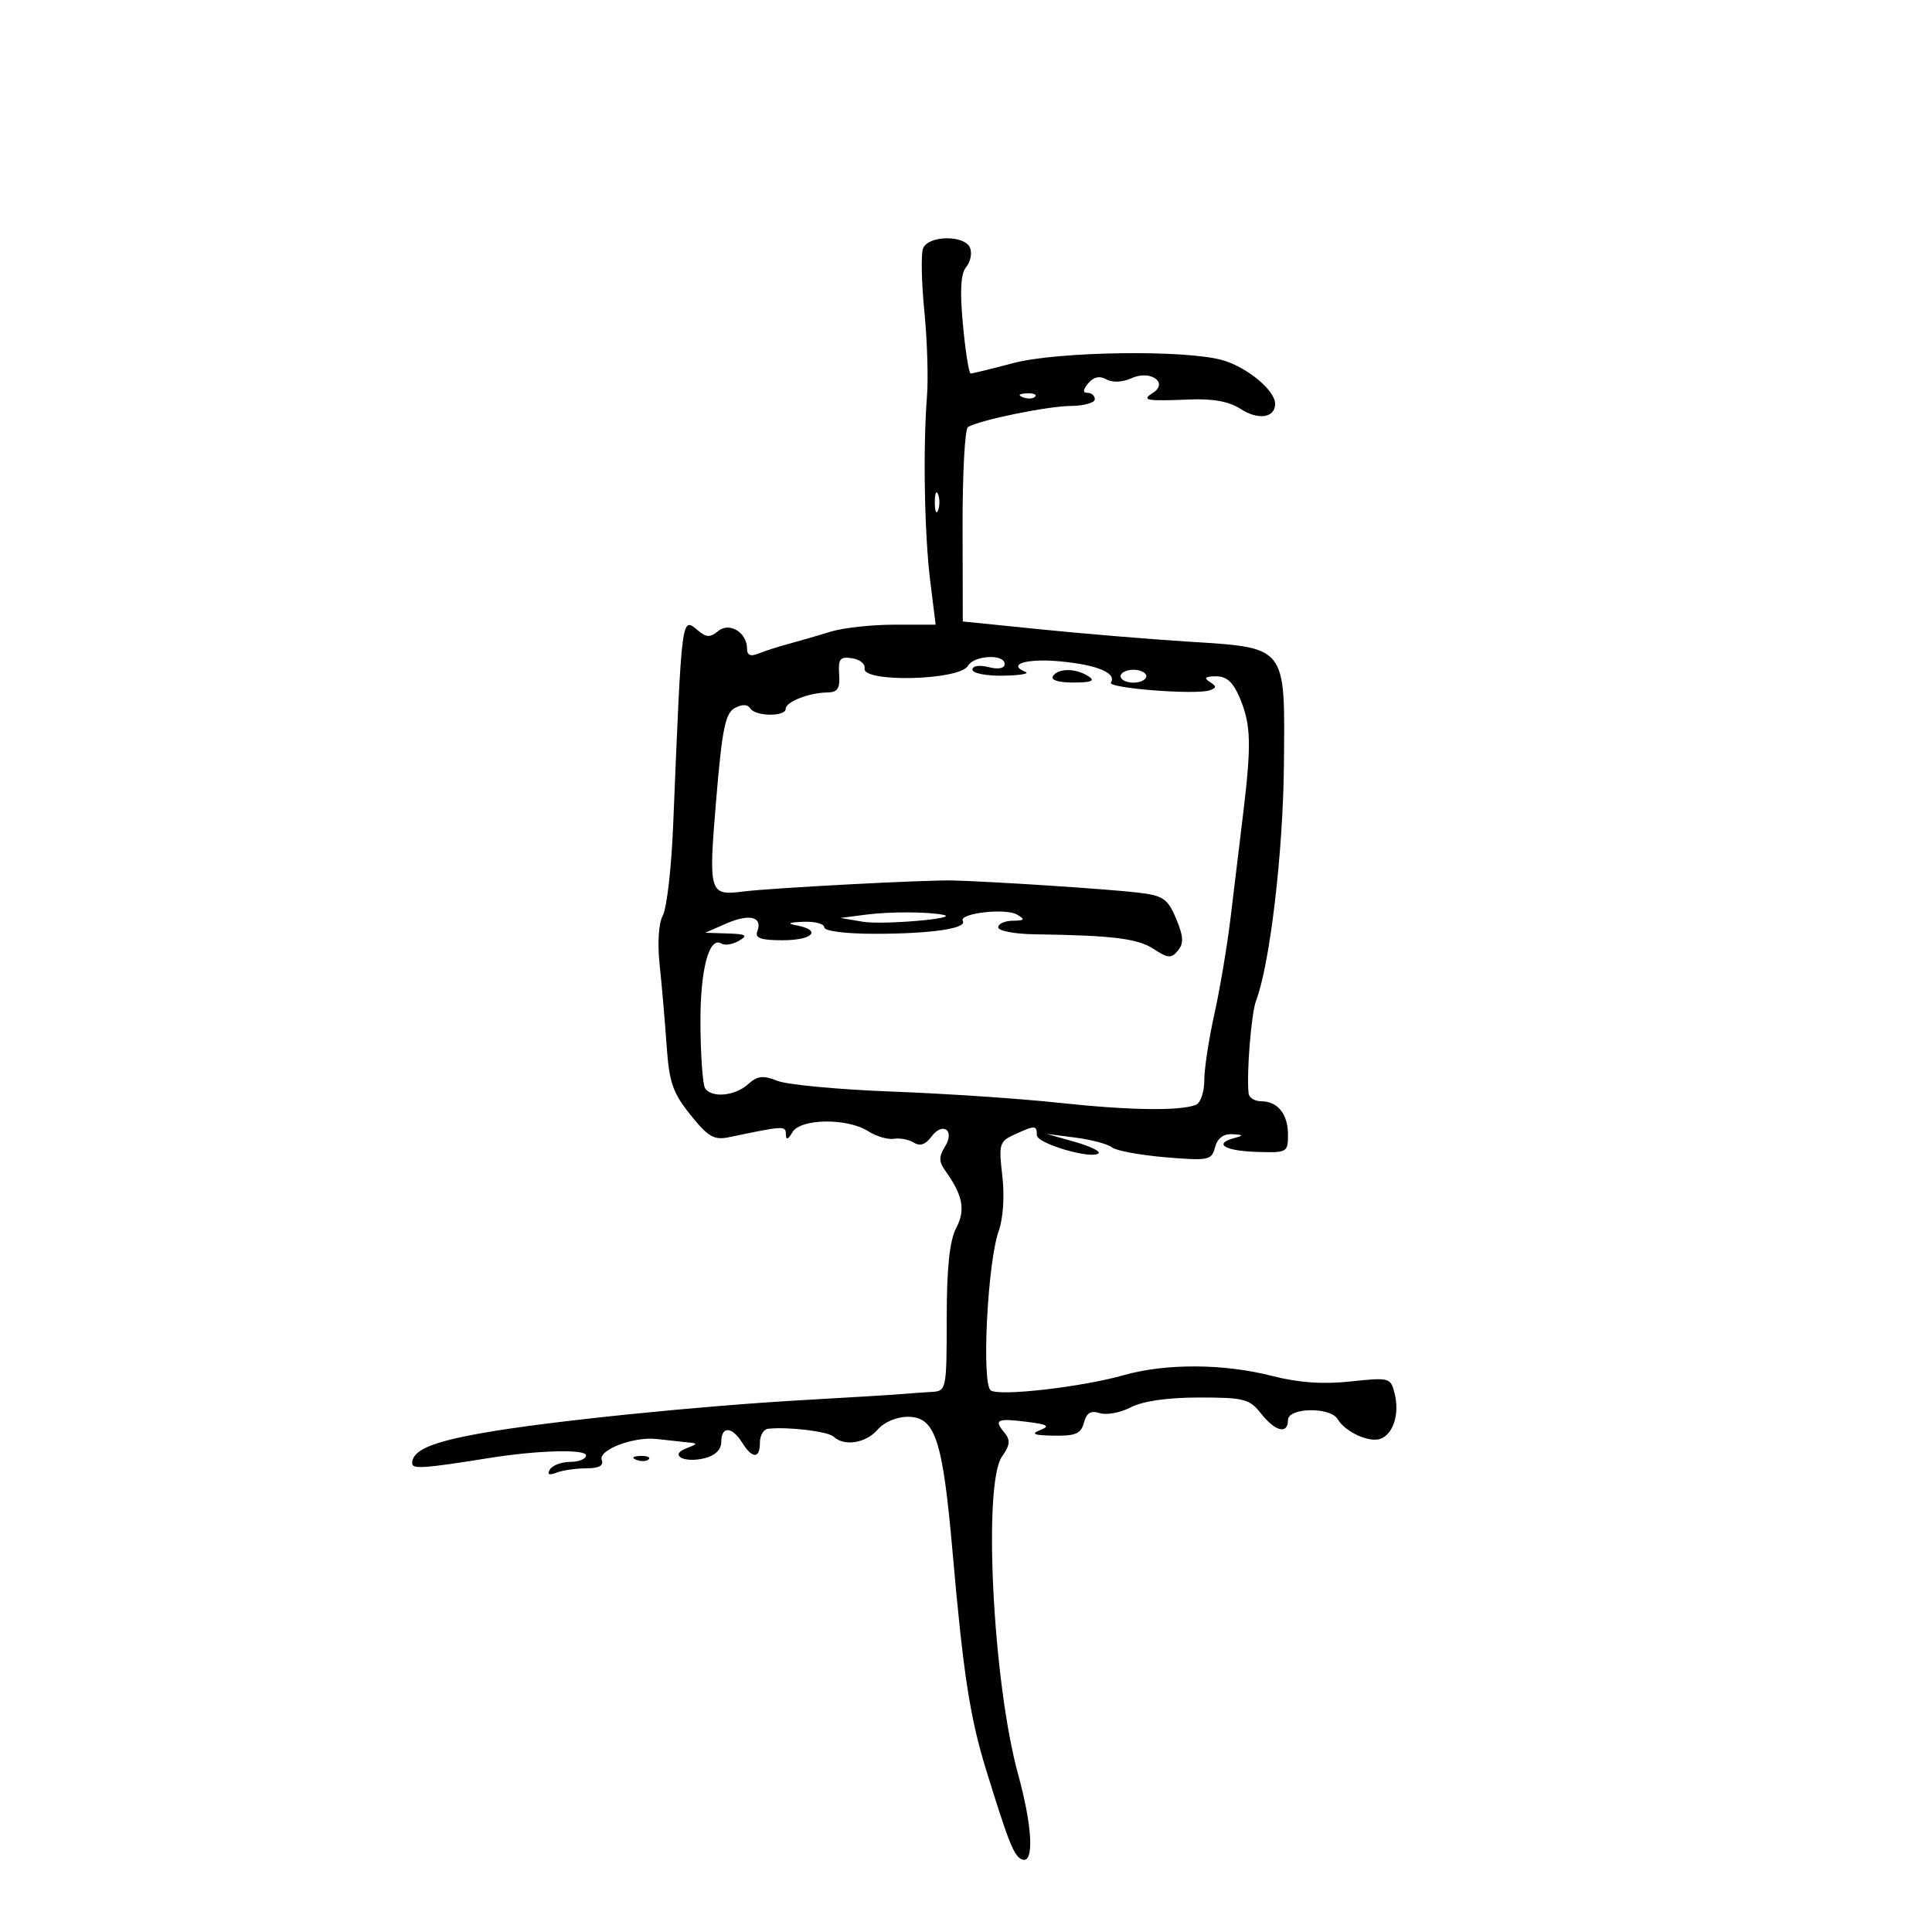 <svg xmlns="http://www.w3.org/2000/svg" width="300" height="300" viewBox="0 0 300 300" version="1.1">
	<path d="M 143.331 38.579 C 142.998 39.447, 143.089 43.835, 143.533 48.329 C 143.977 52.823, 144.161 58.750, 143.943 61.500 C 143.305 69.535, 143.541 82.962, 144.448 90.250 L 145.289 97 138.888 97 C 135.367 97, 130.915 97.487, 128.993 98.083 C 127.072 98.679, 124.150 99.527, 122.500 99.968 C 120.850 100.409, 118.713 101.095, 117.750 101.492 C 116.545 101.989, 116 101.752, 116 100.729 C 116 98.201, 113.260 96.539, 111.500 98 C 110.302 98.994, 109.693 98.990, 108.476 97.980 C 105.784 95.746, 105.903 94.833, 104.522 128.282 C 104.255 134.762, 103.539 140.993, 102.931 142.129 C 102.265 143.373, 102.067 146.441, 102.431 149.847 C 102.764 152.956, 103.248 158.558, 103.508 162.296 C 103.909 168.083, 104.460 169.690, 107.221 173.125 C 109.975 176.553, 110.879 177.072, 113.231 176.580 C 121.808 174.784, 122 174.775, 122.030 176.137 C 122.051 177.081, 122.363 176.982, 123.045 175.813 C 124.293 173.674, 131.539 173.571, 134.798 175.646 C 136.062 176.451, 137.862 176.983, 138.798 176.830 C 139.734 176.676, 141.131 176.945, 141.902 177.428 C 142.842 178.017, 143.725 177.729, 144.585 176.553 C 146.369 174.113, 148.339 175.484, 146.737 178.050 C 145.771 179.596, 145.776 180.374, 146.760 181.753 C 149.532 185.642, 149.954 187.859, 148.467 190.712 C 147.447 192.667, 147.010 196.862, 147.006 204.750 C 147 215.710, 146.942 216.003, 144.750 216.129 C 143.512 216.200, 141.375 216.353, 140 216.469 C 138.625 216.586, 131.875 216.999, 125 217.388 C 108.413 218.327, 85.317 220.686, 75.056 222.490 C 67.015 223.904, 64 225.196, 64 227.227 C 64 228.148, 65.854 228.019, 76 226.393 C 83.463 225.196, 91 224.993, 91 225.987 C 91 226.544, 89.902 227, 88.559 227 C 87.216 227, 85.793 227.526, 85.395 228.170 C 84.902 228.968, 85.227 229.127, 86.418 228.670 C 87.378 228.301, 89.463 228, 91.050 228 C 92.996 228, 93.776 227.580, 93.442 226.710 C 92.843 225.148, 98.409 223.028, 102 223.450 C 103.375 223.612, 105.400 223.834, 106.500 223.943 C 108.449 224.135, 108.450 224.160, 106.566 224.898 C 103.837 225.967, 106.232 227.231, 109.454 226.422 C 111.059 226.019, 112 225.084, 112 223.892 C 112 221.420, 113.655 221.475, 115.232 224 C 116.828 226.556, 118 226.556, 118 224 C 118 222.900, 118.563 221.937, 119.250 221.860 C 122.352 221.513, 128.589 222.265, 129.450 223.090 C 131.068 224.640, 134.474 224.095, 136.268 222 C 137.273 220.826, 139.218 220, 140.977 220 C 145.219 220, 146.382 223.521, 147.914 241 C 149.571 259.913, 150.618 266.710, 153.124 274.823 C 156.679 286.332, 157.487 288.329, 158.761 288.754 C 160.610 289.370, 160.316 283.610, 158.083 275.480 C 154.174 261.247, 152.614 230.424, 155.587 226.180 C 156.857 224.366, 156.928 223.619, 155.944 222.433 C 154.289 220.438, 154.808 220.197, 159.500 220.786 C 162.720 221.189, 163.110 221.441, 161.500 222.073 C 160.009 222.659, 160.553 222.877, 163.633 222.930 C 167.017 222.987, 167.866 222.621, 168.313 220.910 C 168.711 219.390, 169.382 218.987, 170.778 219.430 C 171.834 219.765, 174.003 219.358, 175.598 218.525 C 177.450 217.560, 181.279 217.010, 186.177 217.006 C 193.179 217.001, 194.028 217.220, 195.821 219.500 C 198.023 222.299, 200 222.772, 200 220.500 C 200 218.559, 206.567 218.435, 207.700 220.354 C 208.889 222.366, 212.639 224.076, 214.389 223.404 C 216.383 222.639, 217.344 219.507, 216.552 216.352 C 215.942 213.921, 215.745 213.868, 209.705 214.515 C 205.419 214.974, 201.624 214.704, 197.493 213.645 C 190.015 211.730, 181.023 211.686, 174.500 213.534 C 167.982 215.380, 155.352 216.835, 153.858 215.912 C 152.394 215.007, 153.323 196.110, 155.074 191.164 C 155.777 189.178, 156.005 185.702, 155.637 182.571 C 155.057 177.638, 155.176 177.241, 157.557 176.156 C 160.745 174.703, 161 174.712, 161 176.273 C 161 177.580, 169.579 180.088, 170.591 179.076 C 170.901 178.765, 169.208 177.962, 166.828 177.289 L 162.500 176.067 167 176.647 C 169.475 176.965, 172.024 177.648, 172.664 178.164 C 173.304 178.680, 177.041 179.371, 180.968 179.701 C 187.681 180.263, 188.143 180.170, 188.671 178.150 C 189.040 176.741, 189.968 176.040, 191.367 176.116 C 193.057 176.208, 193.136 176.327, 191.750 176.689 C 188.378 177.571, 190.046 178.684, 195 178.860 C 199.859 179.032, 200 178.957, 200 176.218 C 200 172.986, 198.402 171, 195.800 171 C 194.810 171, 193.944 170.438, 193.876 169.750 C 193.555 166.517, 194.300 157.341, 195.042 155.389 C 197.199 149.717, 199.247 132.331, 199.368 118.671 C 199.533 100.110, 199.928 100.611, 184.329 99.621 C 178.373 99.243, 168.100 98.386, 161.500 97.717 L 149.500 96.500 149.470 81.673 C 149.453 73.519, 149.827 66.607, 150.301 66.314 C 152.034 65.243, 162.604 63.070, 166.250 63.036 C 168.313 63.016, 170 62.550, 170 62 C 170 61.450, 169.495 61, 168.878 61 C 168.098 61, 168.132 60.546, 168.989 59.513 C 169.815 58.517, 170.744 58.317, 171.798 58.907 C 172.746 59.438, 174.302 59.364, 175.713 58.721 C 178.637 57.389, 181.529 59.422, 178.992 61.026 C 177.179 62.172, 177.980 62.311, 184.781 62.030 C 188.339 61.882, 190.895 62.356, 192.612 63.482 C 195.358 65.281, 198 64.900, 198 62.706 C 198 60.640, 193.730 57.073, 189.910 55.947 C 184.258 54.281, 164.296 54.546, 157.356 56.378 C 153.976 57.270, 150.992 58, 150.723 58 C 150.455 58, 149.917 54.607, 149.528 50.460 C 149.029 45.136, 149.175 42.494, 150.023 41.473 C 150.683 40.677, 150.963 39.345, 150.643 38.513 C 149.855 36.459, 144.125 36.511, 143.331 38.579 M 158.813 61.683 C 159.534 61.972, 160.397 61.936, 160.729 61.604 C 161.061 61.272, 160.471 61.036, 159.417 61.079 C 158.252 61.127, 158.015 61.364, 158.813 61.683 M 145.158 78 C 145.158 79.375, 145.385 79.938, 145.662 79.250 C 145.940 78.563, 145.940 77.438, 145.662 76.750 C 145.385 76.063, 145.158 76.625, 145.158 78 M 130.303 104.687 C 130.457 106.892, 130.068 107.505, 128.500 107.525 C 125.623 107.561, 122 108.978, 122 110.067 C 122 111.322, 117.280 111.262, 116.498 109.997 C 116.098 109.350, 115.248 109.332, 114.099 109.947 C 112.627 110.735, 112.129 113.188, 111.210 124.171 C 109.993 138.717, 110.106 139.100, 115.414 138.434 C 119.917 137.869, 143.908 136.607, 148 136.720 C 154.476 136.898, 172.462 138.082, 176.832 138.617 C 180.639 139.083, 181.341 139.573, 182.632 142.661 C 183.776 145.400, 183.837 146.491, 182.909 147.610 C 181.880 148.850, 181.368 148.816, 179.147 147.361 C 176.656 145.729, 172.782 145.248, 160.750 145.080 C 157.588 145.036, 155 144.550, 155 144 C 155 143.450, 156.012 142.986, 157.250 142.970 C 159.119 142.944, 159.230 142.781, 157.906 142.007 C 156.120 140.963, 148.780 141.835, 149.504 143.006 C 150.222 144.168, 144.538 145, 135.875 145 C 131.292 145, 128 144.582, 128 144 C 128 143.450, 126.537 143.061, 124.750 143.136 C 122.400 143.235, 122.123 143.392, 123.750 143.706 C 127.669 144.461, 126.180 146, 121.531 146 C 118.114 146, 117.189 145.671, 117.600 144.601 C 118.460 142.360, 116.373 141.834, 112.805 143.393 L 109.500 144.837 113 144.949 C 115.890 145.041, 116.194 145.239, 114.742 146.085 C 113.775 146.648, 112.560 146.846, 112.042 146.526 C 110.079 145.313, 108.697 150.645, 108.764 159.179 C 108.802 163.987, 109.122 168.388, 109.475 168.960 C 110.447 170.532, 114.114 170.207, 116.146 168.368 C 117.606 167.046, 118.476 166.945, 120.724 167.835 C 122.251 168.440, 130.250 169.188, 138.500 169.498 C 146.750 169.808, 158.450 170.595, 164.500 171.248 C 175.384 172.421, 183.157 172.537, 185.691 171.565 C 186.411 171.289, 187 169.586, 187 167.781 C 187 165.976, 187.702 161.349, 188.560 157.500 C 189.419 153.650, 190.554 146.900, 191.084 142.500 C 191.613 138.100, 192.486 130.877, 193.023 126.448 C 194.338 115.609, 194.258 112.553, 192.551 108.468 C 191.489 105.925, 190.488 105.004, 188.801 105.015 C 187.159 105.026, 186.882 105.273, 187.834 105.876 C 188.946 106.581, 188.946 106.800, 187.834 107.193 C 185.735 107.935, 171.966 106.864, 172.499 106.001 C 173.414 104.522, 170.468 103.268, 164.764 102.709 C 159.482 102.192, 156.272 103.138, 159.244 104.336 C 159.935 104.614, 158.363 104.878, 155.750 104.921 C 153.137 104.964, 151 104.541, 151 103.981 C 151 103.393, 152.058 103.228, 153.500 103.589 C 155.040 103.976, 156 103.791, 156 103.108 C 156 101.505, 151.246 101.744, 150.300 103.394 C 148.998 105.665, 133.791 106.024, 134.250 103.774 C 134.387 103.099, 133.511 102.396, 132.303 102.211 C 130.447 101.927, 130.137 102.310, 130.303 104.687 M 163.500 105 C 163.129 105.601, 164.403 105.994, 166.691 105.985 C 169.519 105.973, 170.113 105.720, 169 105 C 167.044 103.736, 164.281 103.736, 163.500 105 M 174 105 C 174 105.550, 174.900 106, 176 106 C 177.100 106, 178 105.550, 178 105 C 178 104.450, 177.100 104, 176 104 C 174.900 104, 174 104.450, 174 105 M 134.500 142.021 L 130.500 142.542 134 143.131 C 137.044 143.643, 149.150 142.607, 146.500 142.061 C 144.075 141.562, 138.176 141.542, 134.500 142.021 M 98.813 226.683 C 99.534 226.972, 100.397 226.936, 100.729 226.604 C 101.061 226.272, 100.471 226.036, 99.417 226.079 C 98.252 226.127, 98.015 226.364, 98.813 226.683" stroke="none" fill="black" fill-rule="evenodd"/>
</svg>